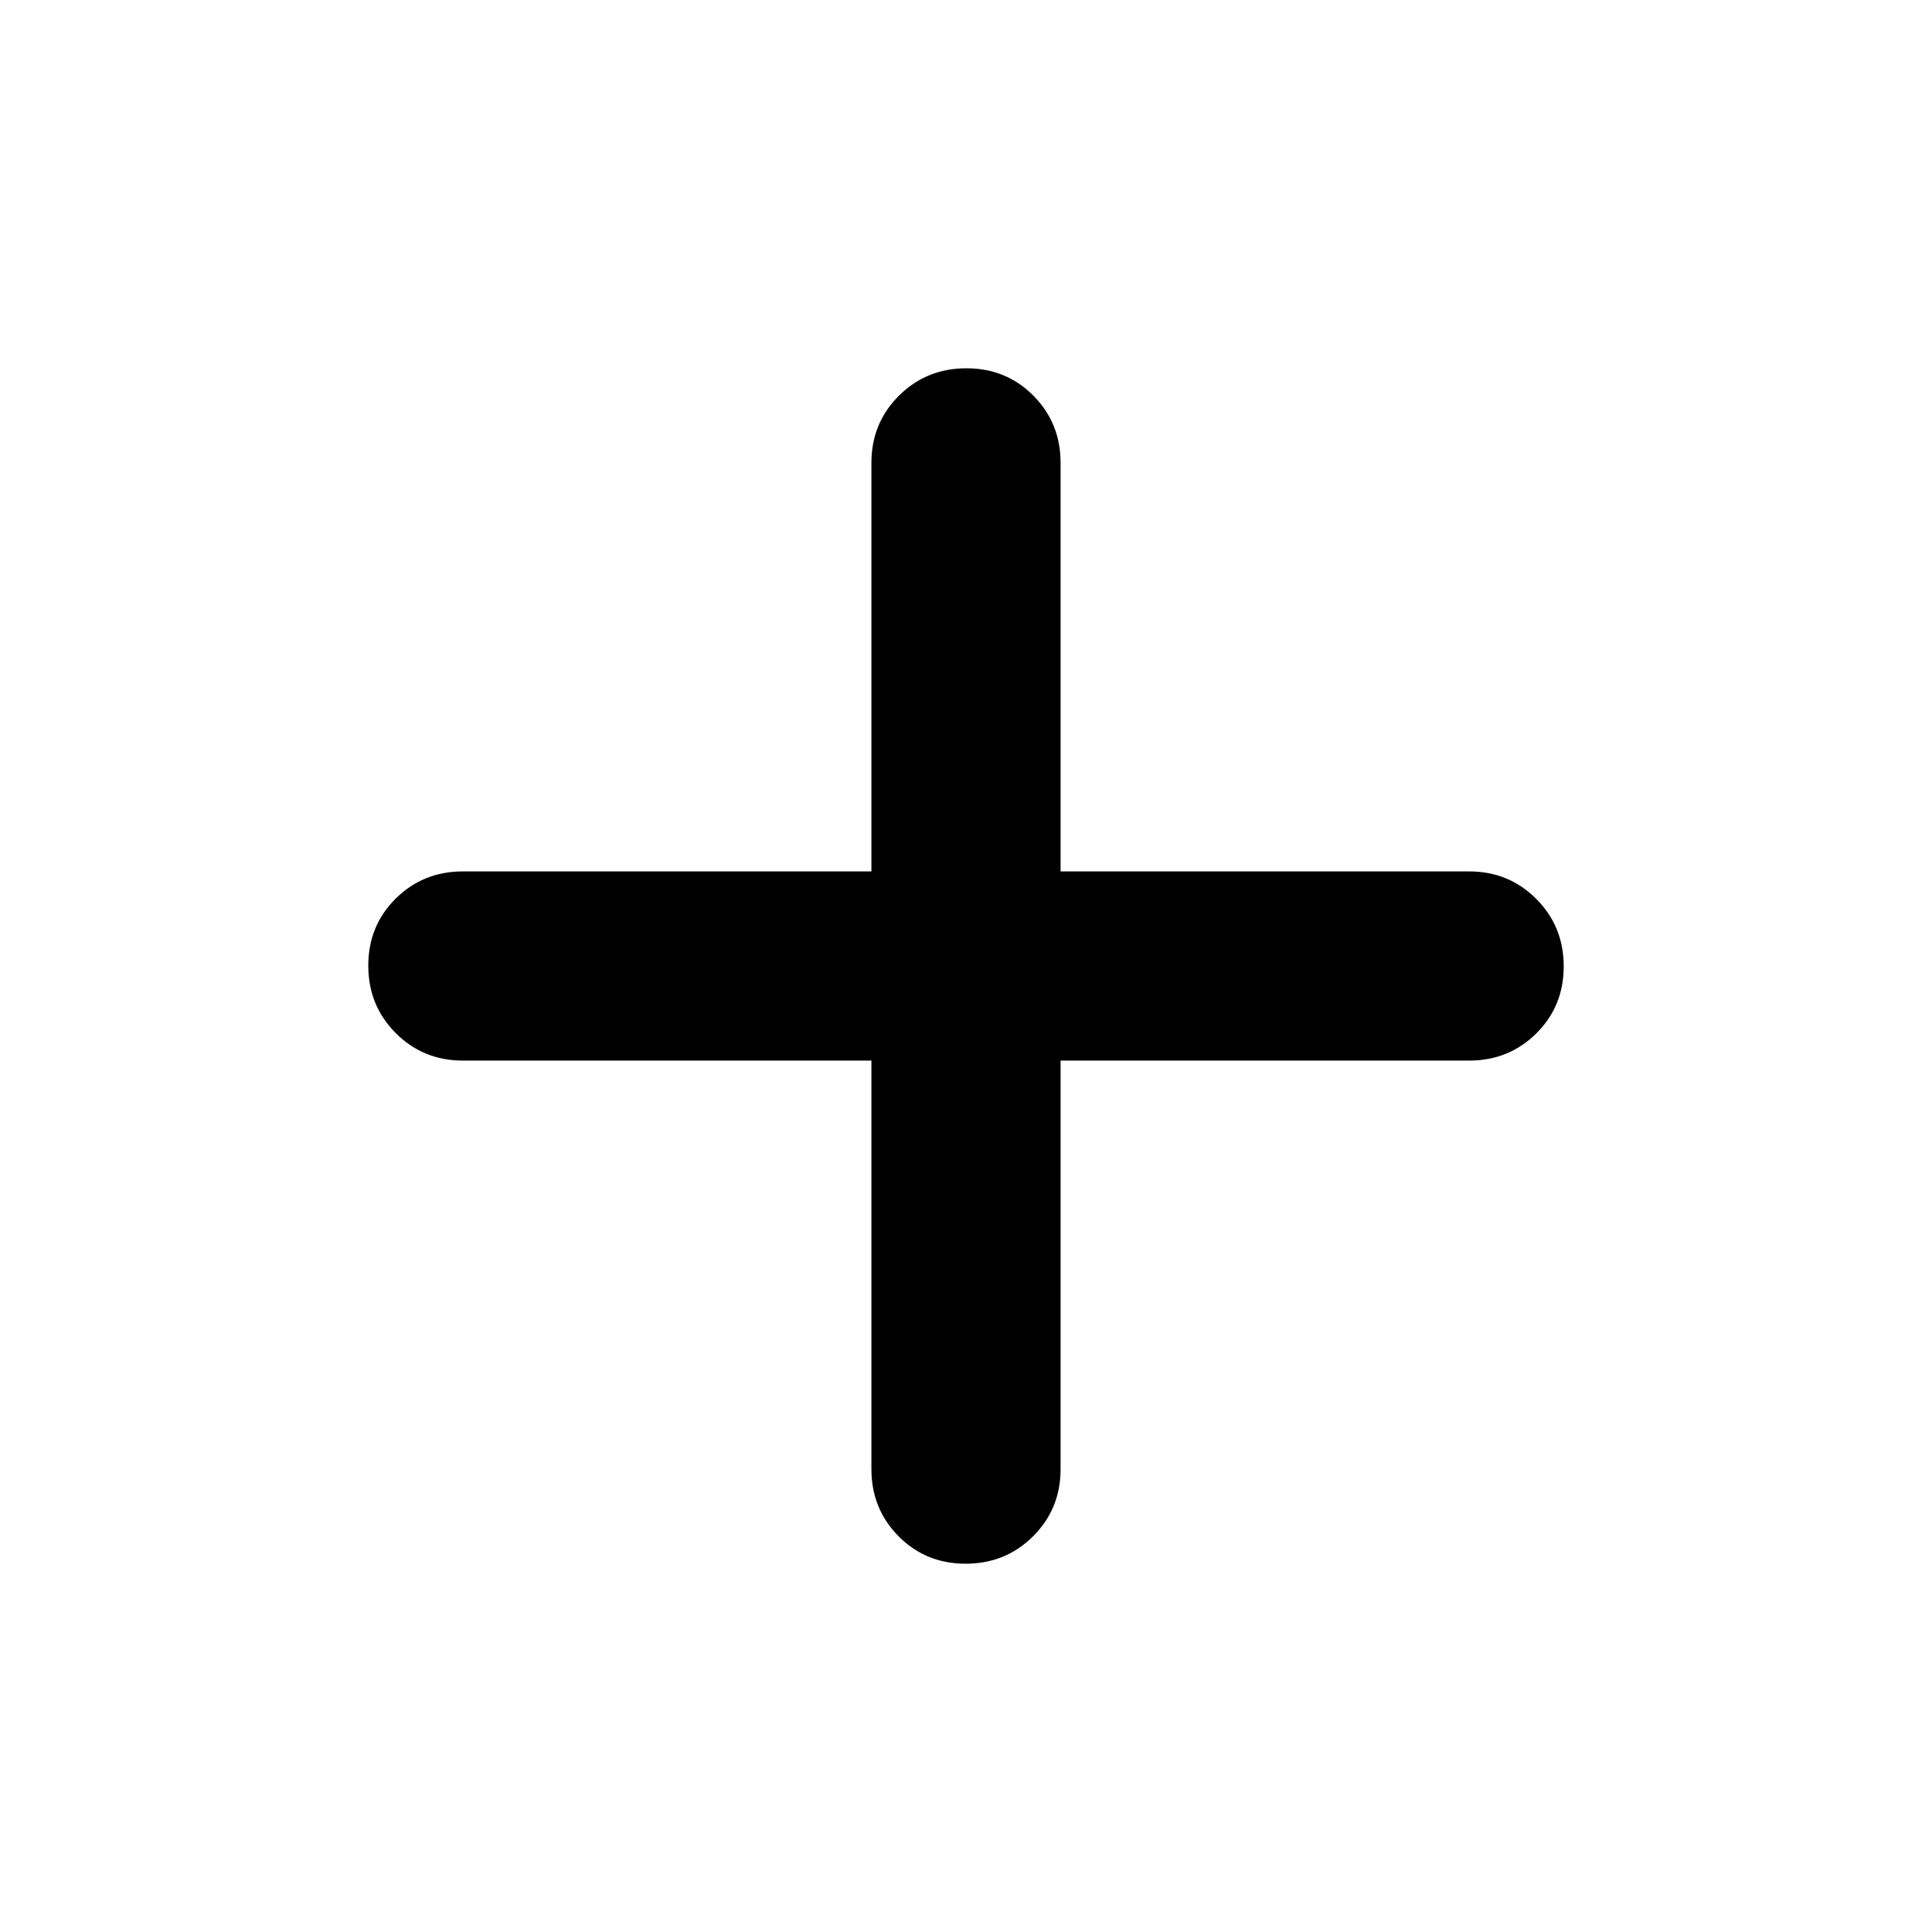 <svg xmlns="http://www.w3.org/2000/svg" width="48" height="48" viewBox="0 -960 960 960"><path d="M479.825-183Q460-183 446.5-196.625 433-210.25 433-230v-203H230q-19.75 0-33.375-13.675Q183-460.351 183-480.175 183-500 196.625-513.5 210.25-527 230-527h203v-203q0-19.75 13.675-33.375Q460.351-777 480.175-777 500-777 513.5-763.375 527-749.75 527-730v203h203q19.75 0 33.375 13.675Q777-499.649 777-479.825 777-460 763.375-446.5 749.75-433 730-433H527v203q0 19.75-13.675 33.375Q499.649-183 479.825-183Z"/></svg>